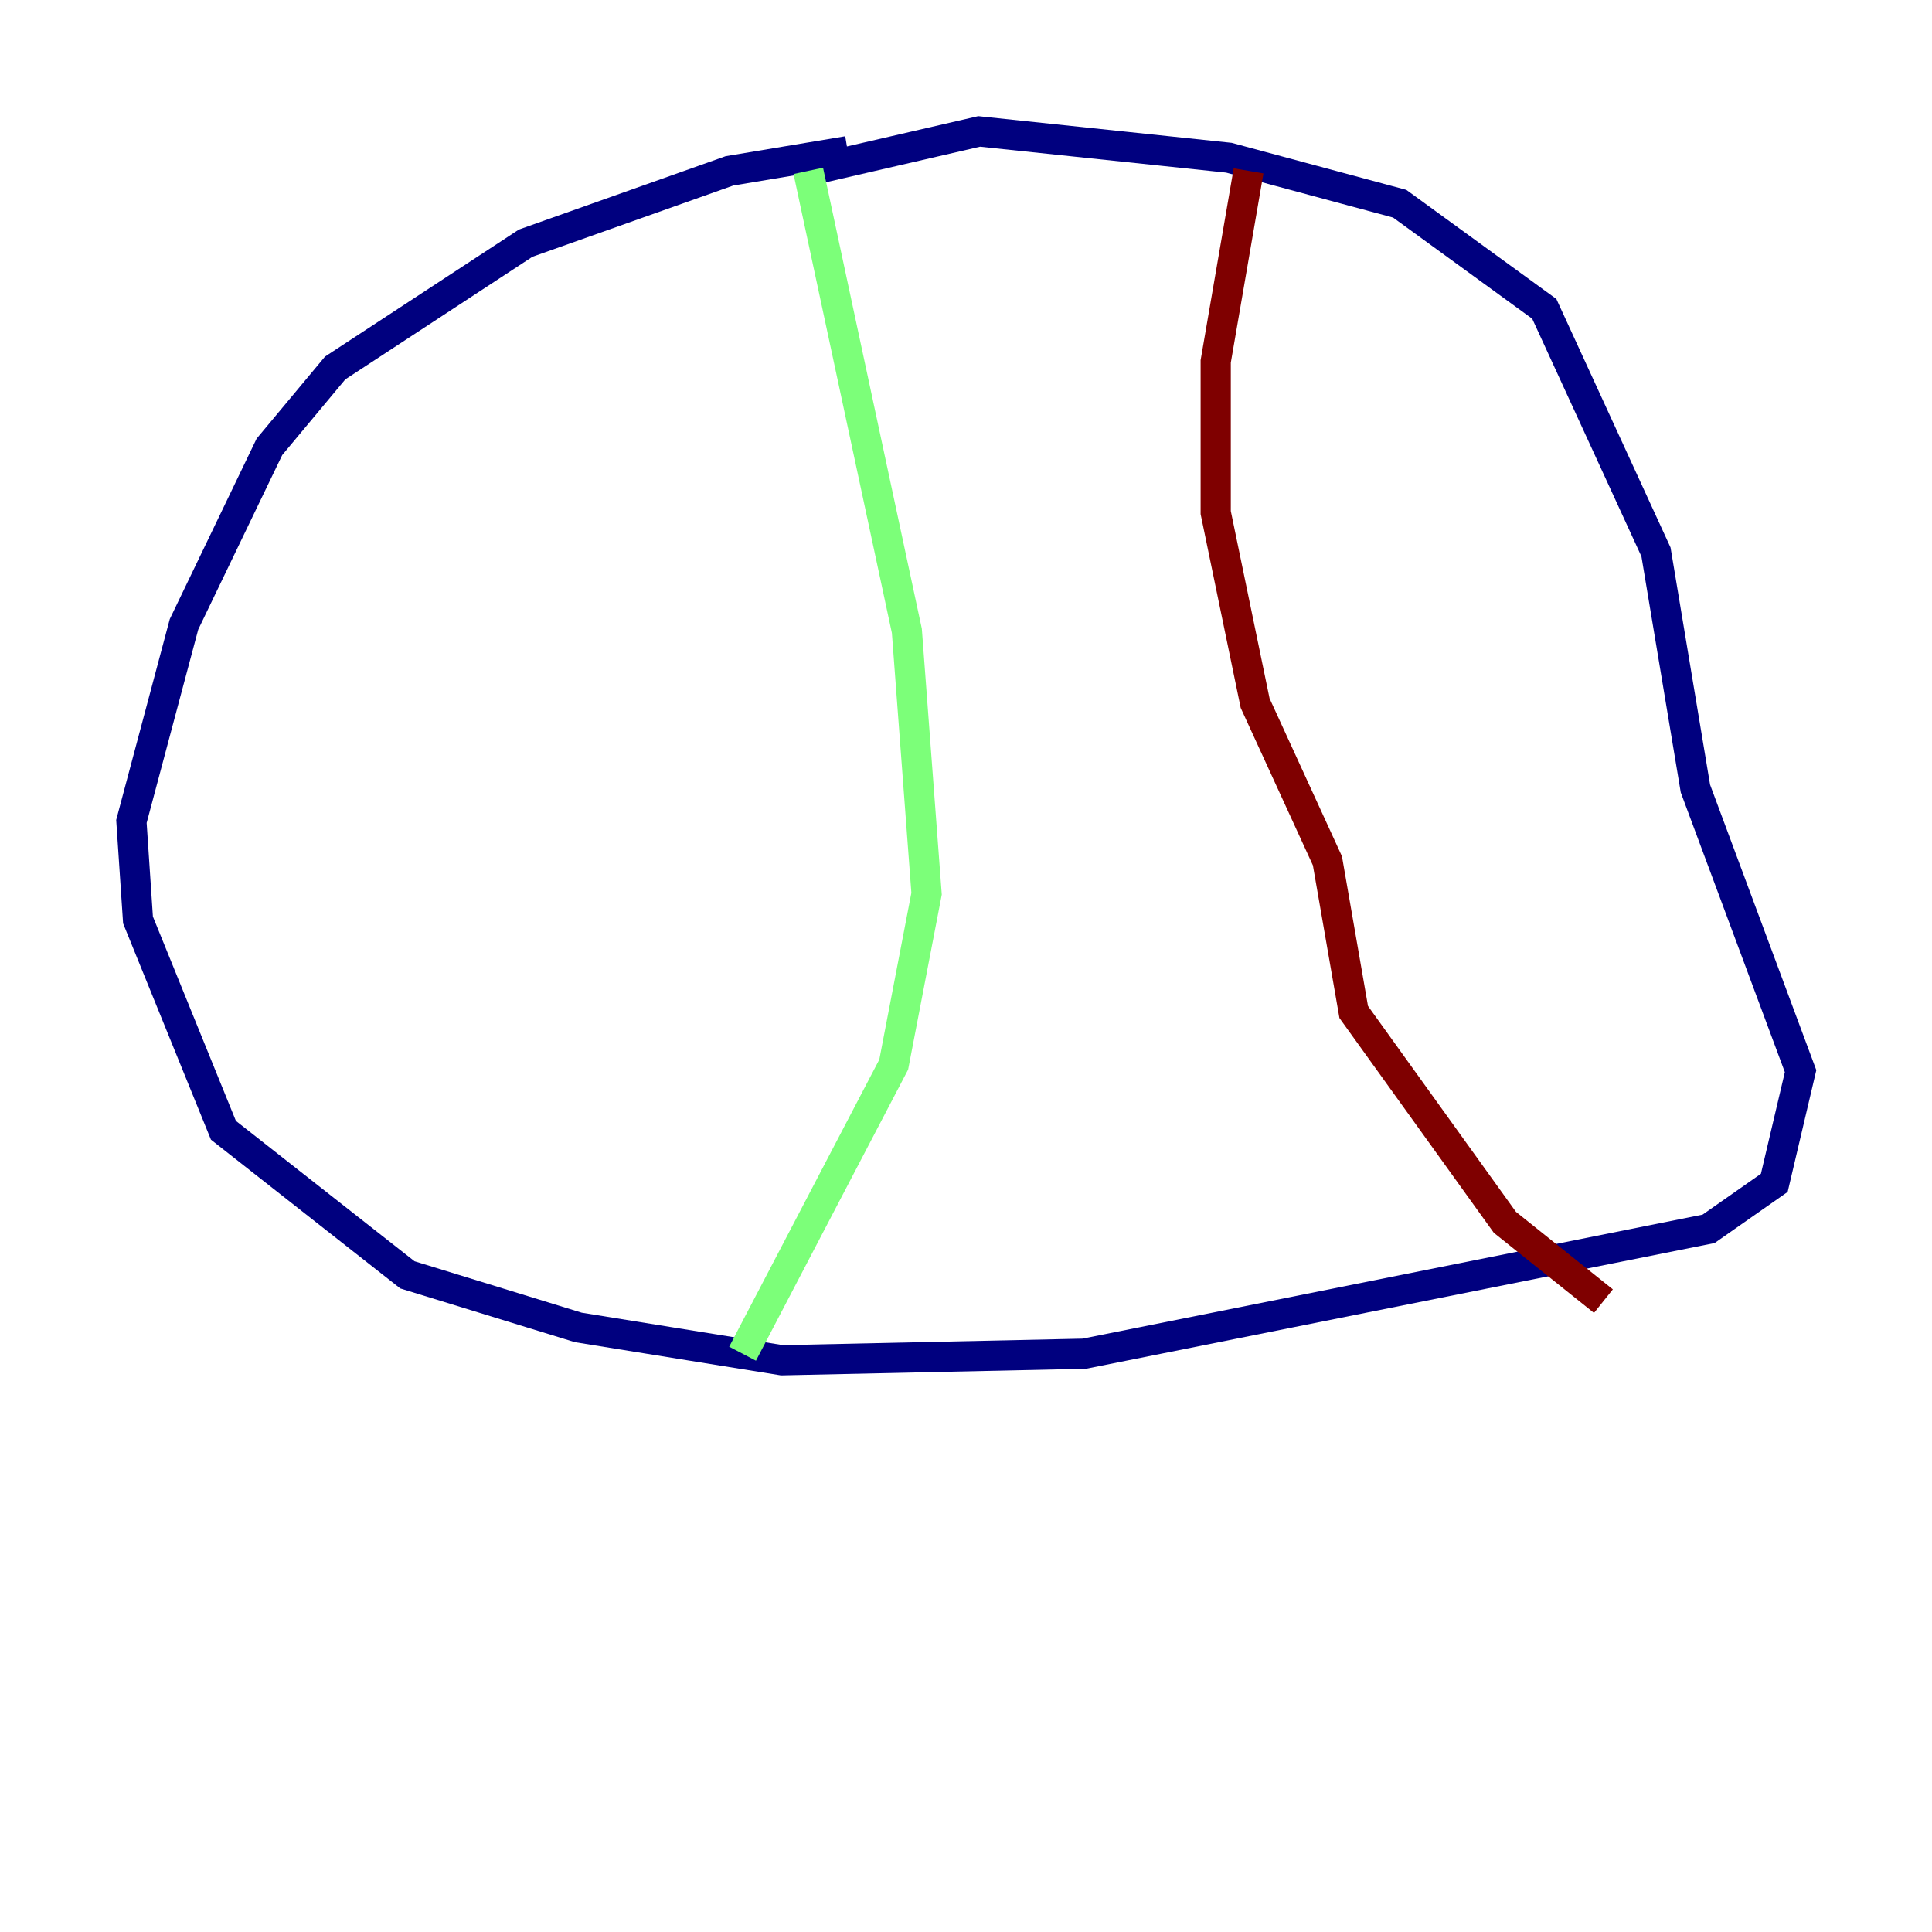 <?xml version="1.0" encoding="utf-8" ?>
<svg baseProfile="tiny" height="128" version="1.2" viewBox="0,0,128,128" width="128" xmlns="http://www.w3.org/2000/svg" xmlns:ev="http://www.w3.org/2001/xml-events" xmlns:xlink="http://www.w3.org/1999/xlink"><defs /><polyline fill="none" points="56.163,10.014 48.327,11.32 34.83,16.109 22.204,24.381 17.85,29.605 12.191,41.361 8.707,54.422 9.143,60.952 14.803,74.884 26.993,84.463 38.313,87.946 51.809,90.122 71.837,89.687 113.197,81.415 117.551,78.367 119.293,70.966 112.326,52.245 109.714,36.571 102.313,20.463 92.735,13.497 81.415,10.449 64.871,8.707 53.551,11.32" stroke="#00007f" stroke-width="2" /><polyline fill="none" points="53.551,11.32 60.082,41.796 61.388,59.211 59.211,70.531 49.197,89.687" stroke="#7cff79" stroke-width="2" /><polyline fill="none" points="82.721,11.32 80.544,23.946 80.544,33.959 83.156,46.585 87.946,57.034 89.687,67.048 99.701,80.98 106.231,86.204" stroke="#7f0000" stroke-width="2" /></svg>